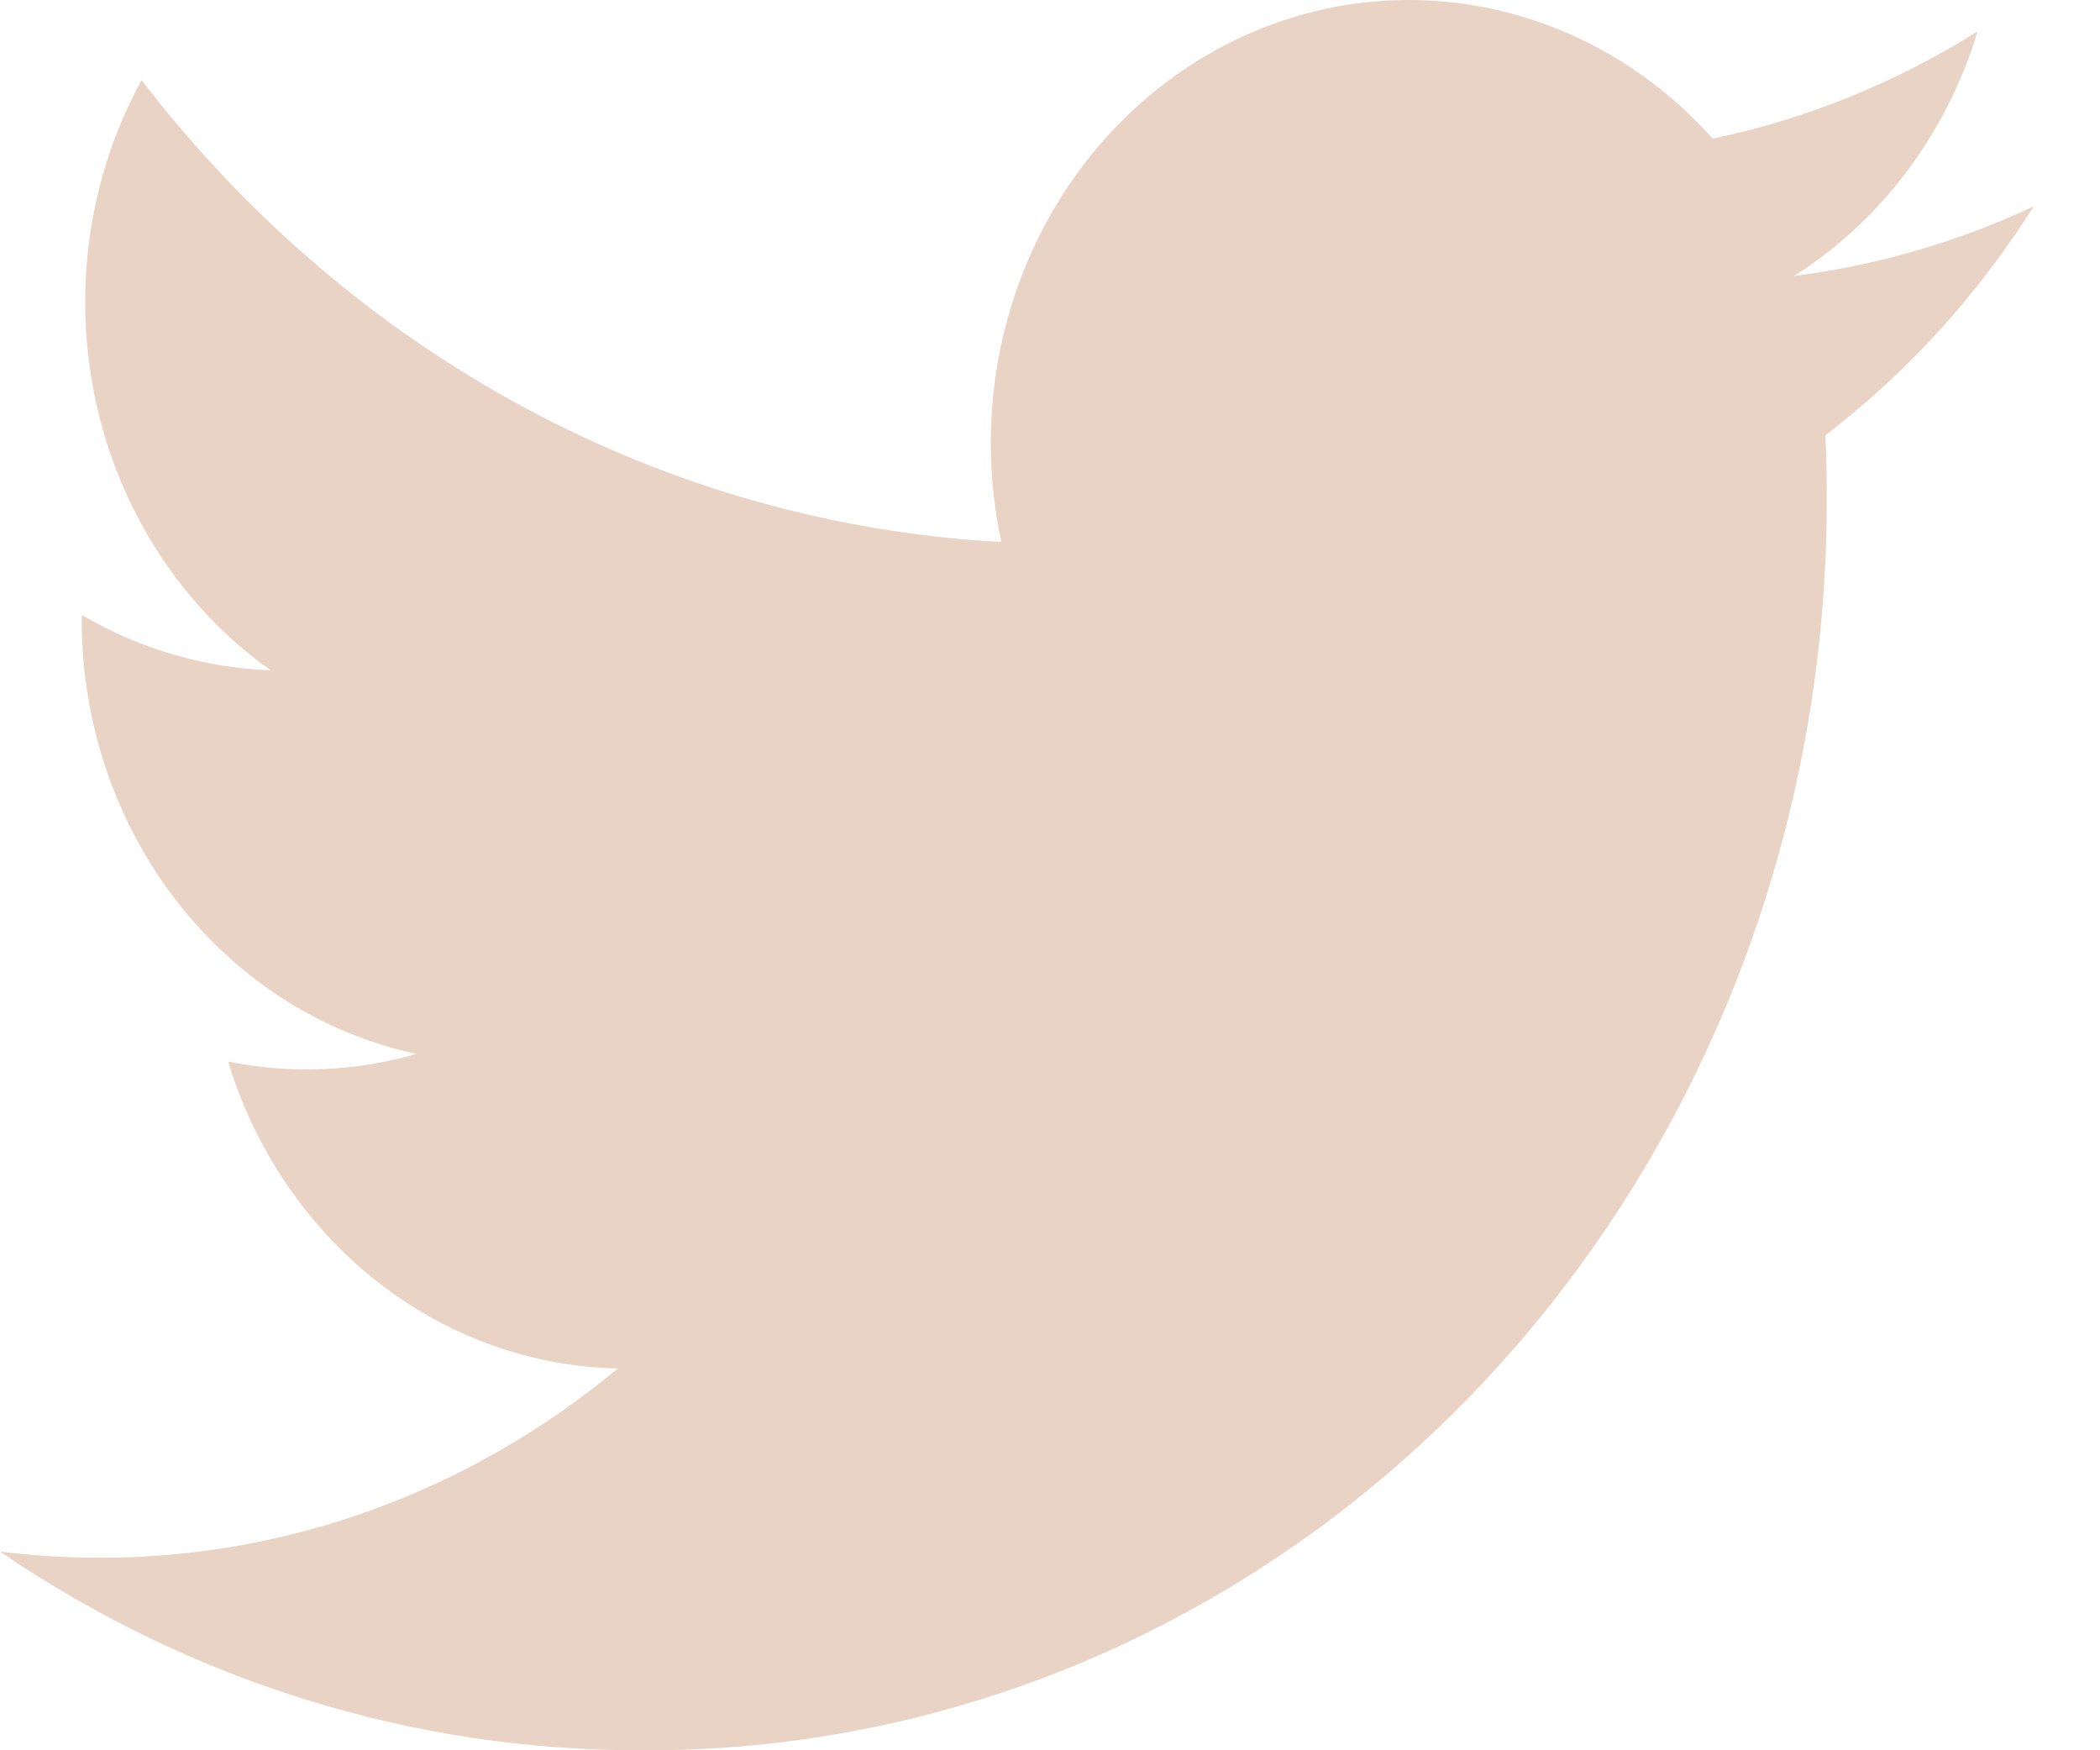 <svg width="24" height="20" viewBox="0 0 24 20" fill="none" xmlns="http://www.w3.org/2000/svg">
<path d="M20.504 3.153C21.5 2.523 22.246 1.529 22.601 0.359C21.665 0.947 20.641 1.362 19.573 1.584C18.853 0.777 17.902 0.244 16.868 0.066C15.833 -0.113 14.771 0.075 13.847 0.599C12.923 1.123 12.187 1.954 11.753 2.965C11.318 3.976 11.21 5.11 11.444 6.193C9.549 6.092 7.694 5.57 6.001 4.661C4.308 3.751 2.815 2.475 1.618 0.915C1.009 2.027 0.823 3.343 1.097 4.596C1.371 5.849 2.085 6.944 3.093 7.659C2.336 7.633 1.596 7.416 0.934 7.026V7.09C0.935 8.256 1.316 9.386 2.013 10.289C2.71 11.192 3.681 11.812 4.76 12.043C4.058 12.245 3.321 12.275 2.607 12.13C2.912 13.133 3.505 14.01 4.304 14.639C5.102 15.268 6.066 15.617 7.061 15.637C5.372 17.042 3.286 17.803 1.139 17.8C0.758 17.8 0.378 17.776 0 17.73C2.18 19.215 4.718 20.002 7.31 20C9.095 20.013 10.865 19.65 12.517 18.932C14.168 18.214 15.669 17.156 16.931 15.819C18.193 14.481 19.192 12.892 19.869 11.142C20.547 9.392 20.889 7.518 20.877 5.626C20.877 5.408 20.872 5.19 20.862 4.973C21.796 4.258 22.602 3.373 23.242 2.358C22.372 2.766 21.449 3.034 20.504 3.153Z" fill="#E9D3C5"/>
</svg>
